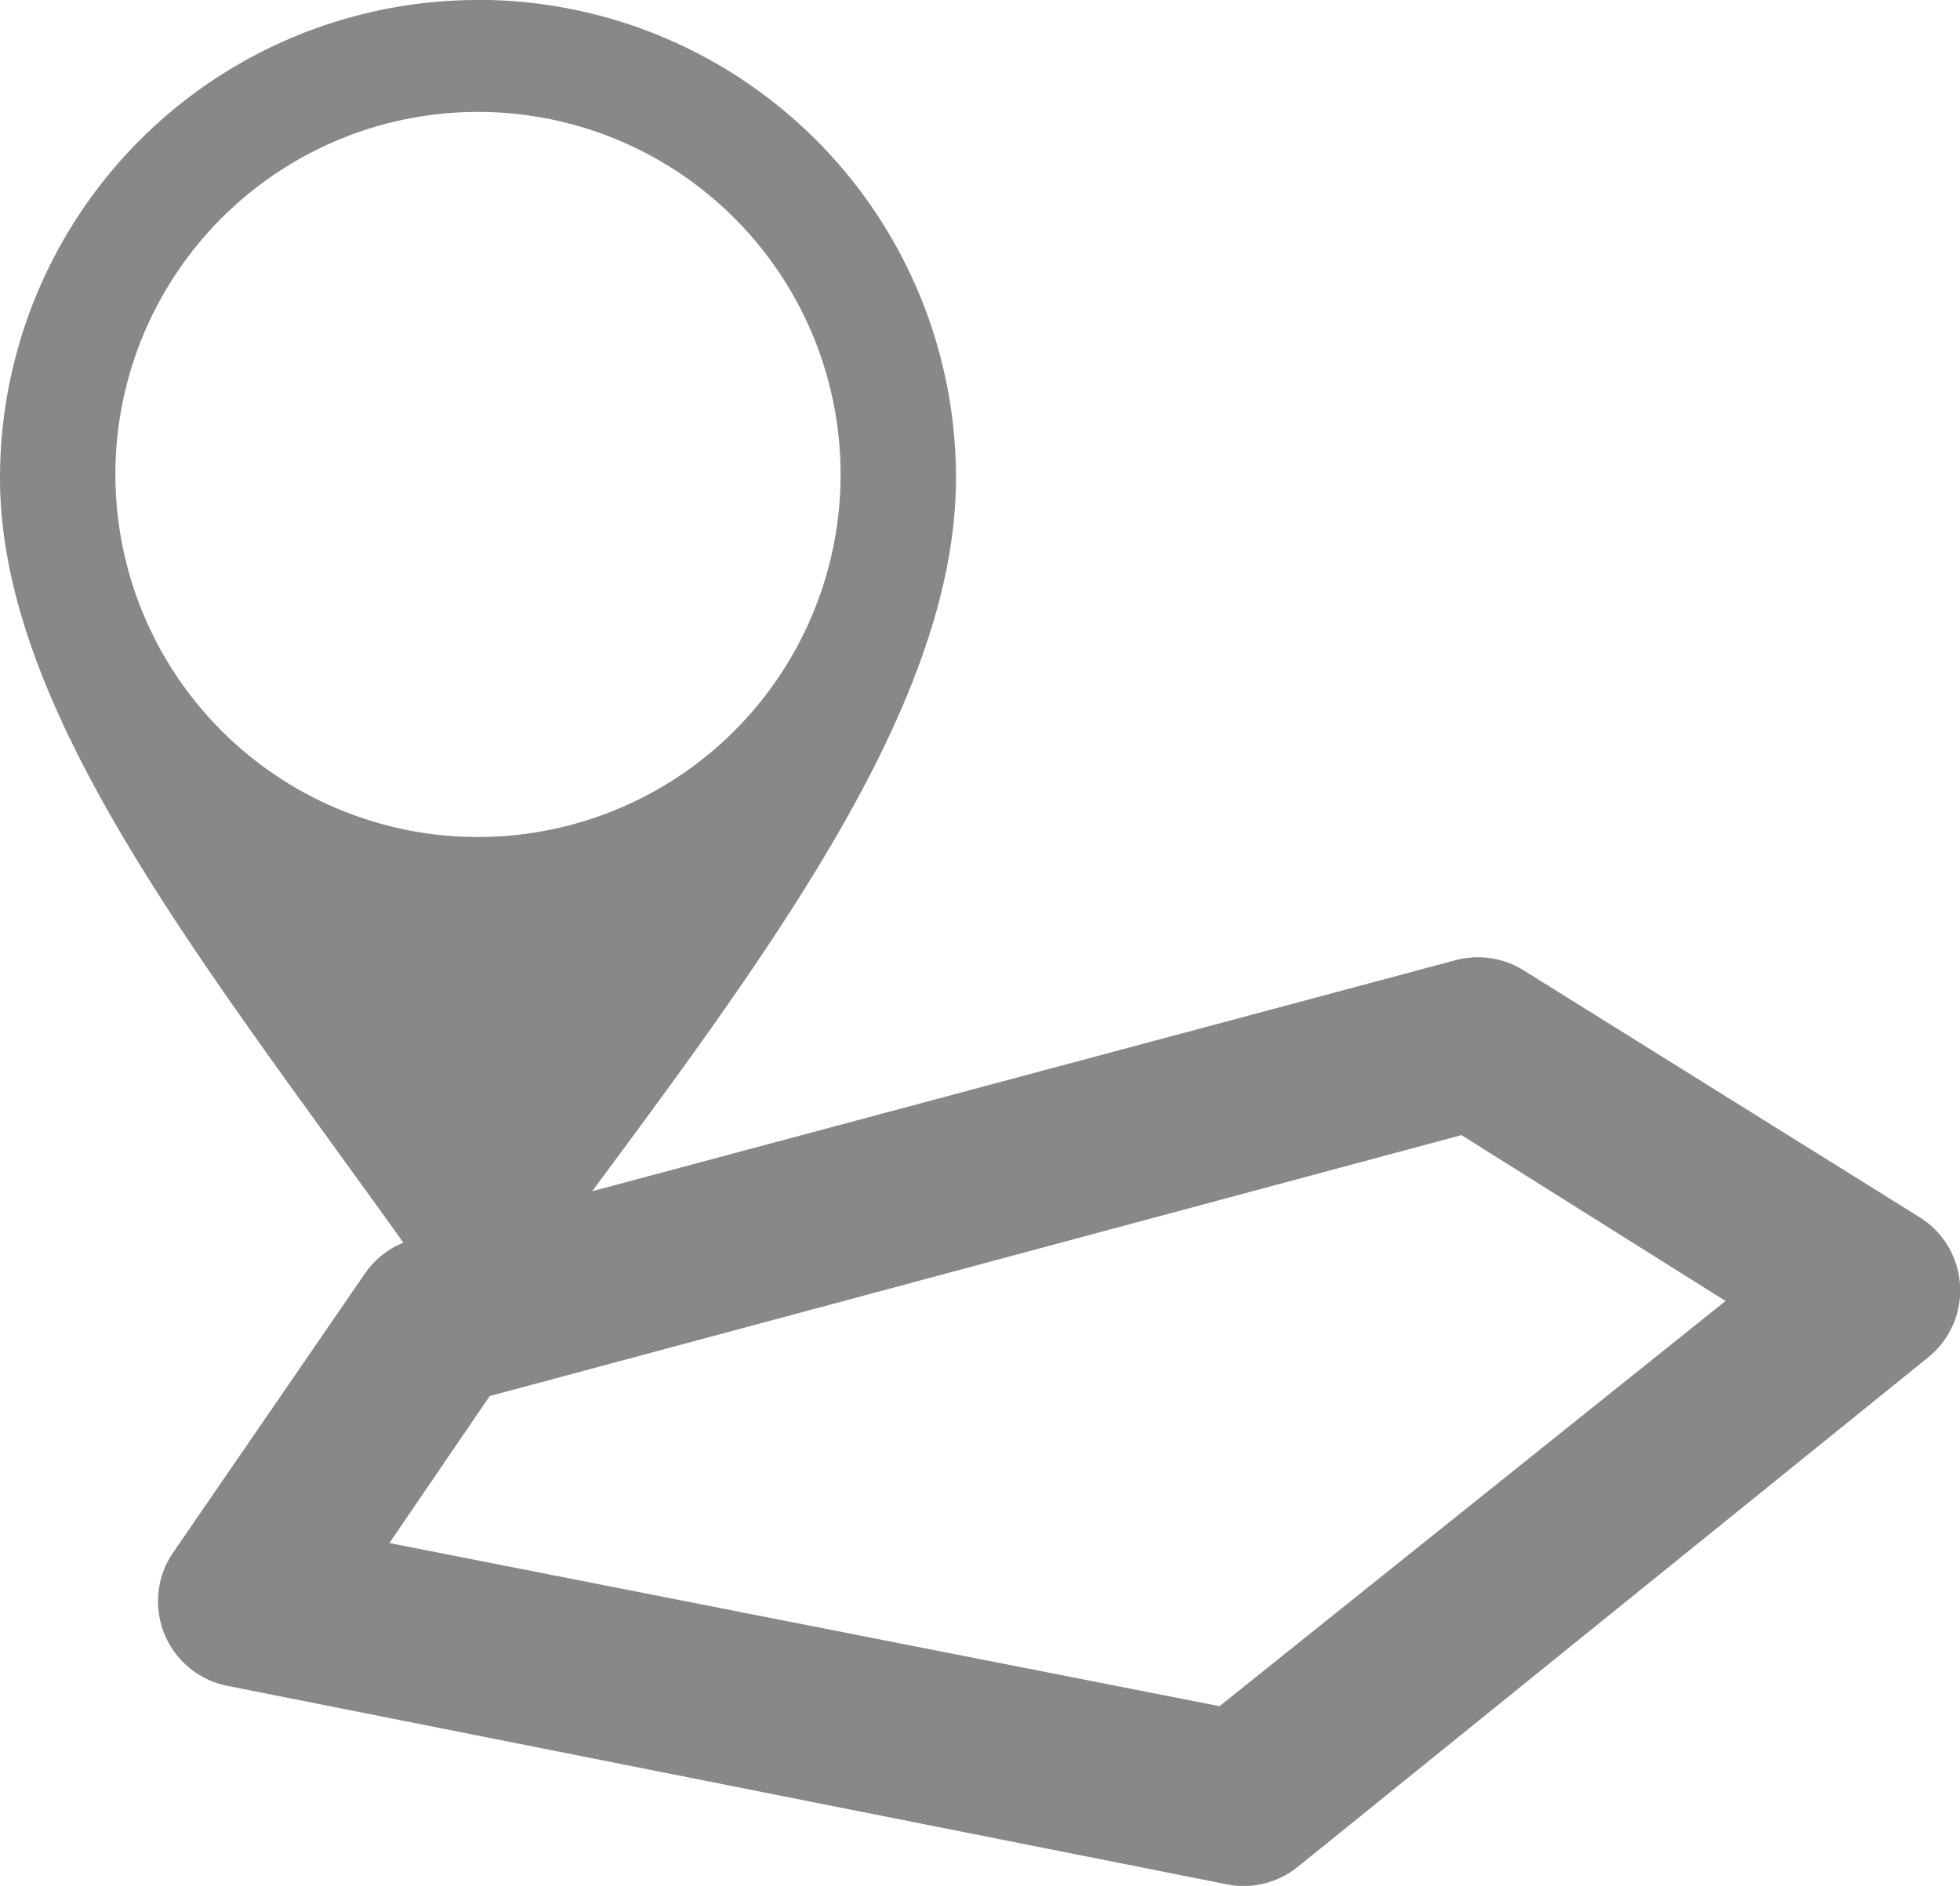 <svg xmlns="http://www.w3.org/2000/svg" width="16.443" height="15.824" viewBox="0 0 16.443 15.824">
  <g id="layer1" transform="translate(-30.91 -981.624)">
    <path id="path10454-3" d="M34.92,981.624a4.01,4.01,0,0,0-4.01,4.01c0,1.969,1.724,4.093,3.384,6.417a.723.723,0,0,0-.333.274l-1.6,2.328a.723.723,0,0,0,.45,1.115l8.373,1.663a.722.722,0,0,0,.606-.137l5.3-4.284a.723.723,0,0,0-.078-1.174l-3.326-2.074a.723.723,0,0,0-.47-.1.73.73,0,0,0-.1.02l-7.238,1.937c1.577-2.125,3.052-4.144,3.052-5.986a4.01,4.01,0,0,0-4.01-4.01Zm0,.939a3.042,3.042,0,0,1,0,6.084,3.042,3.042,0,1,1,0-6.084Zm8.255,8.588,2.211,1.389-4.245,3.4-6.964-1.369.841-1.233,8.158-2.191Z" fill="#888"/>
  </g>
</svg>
